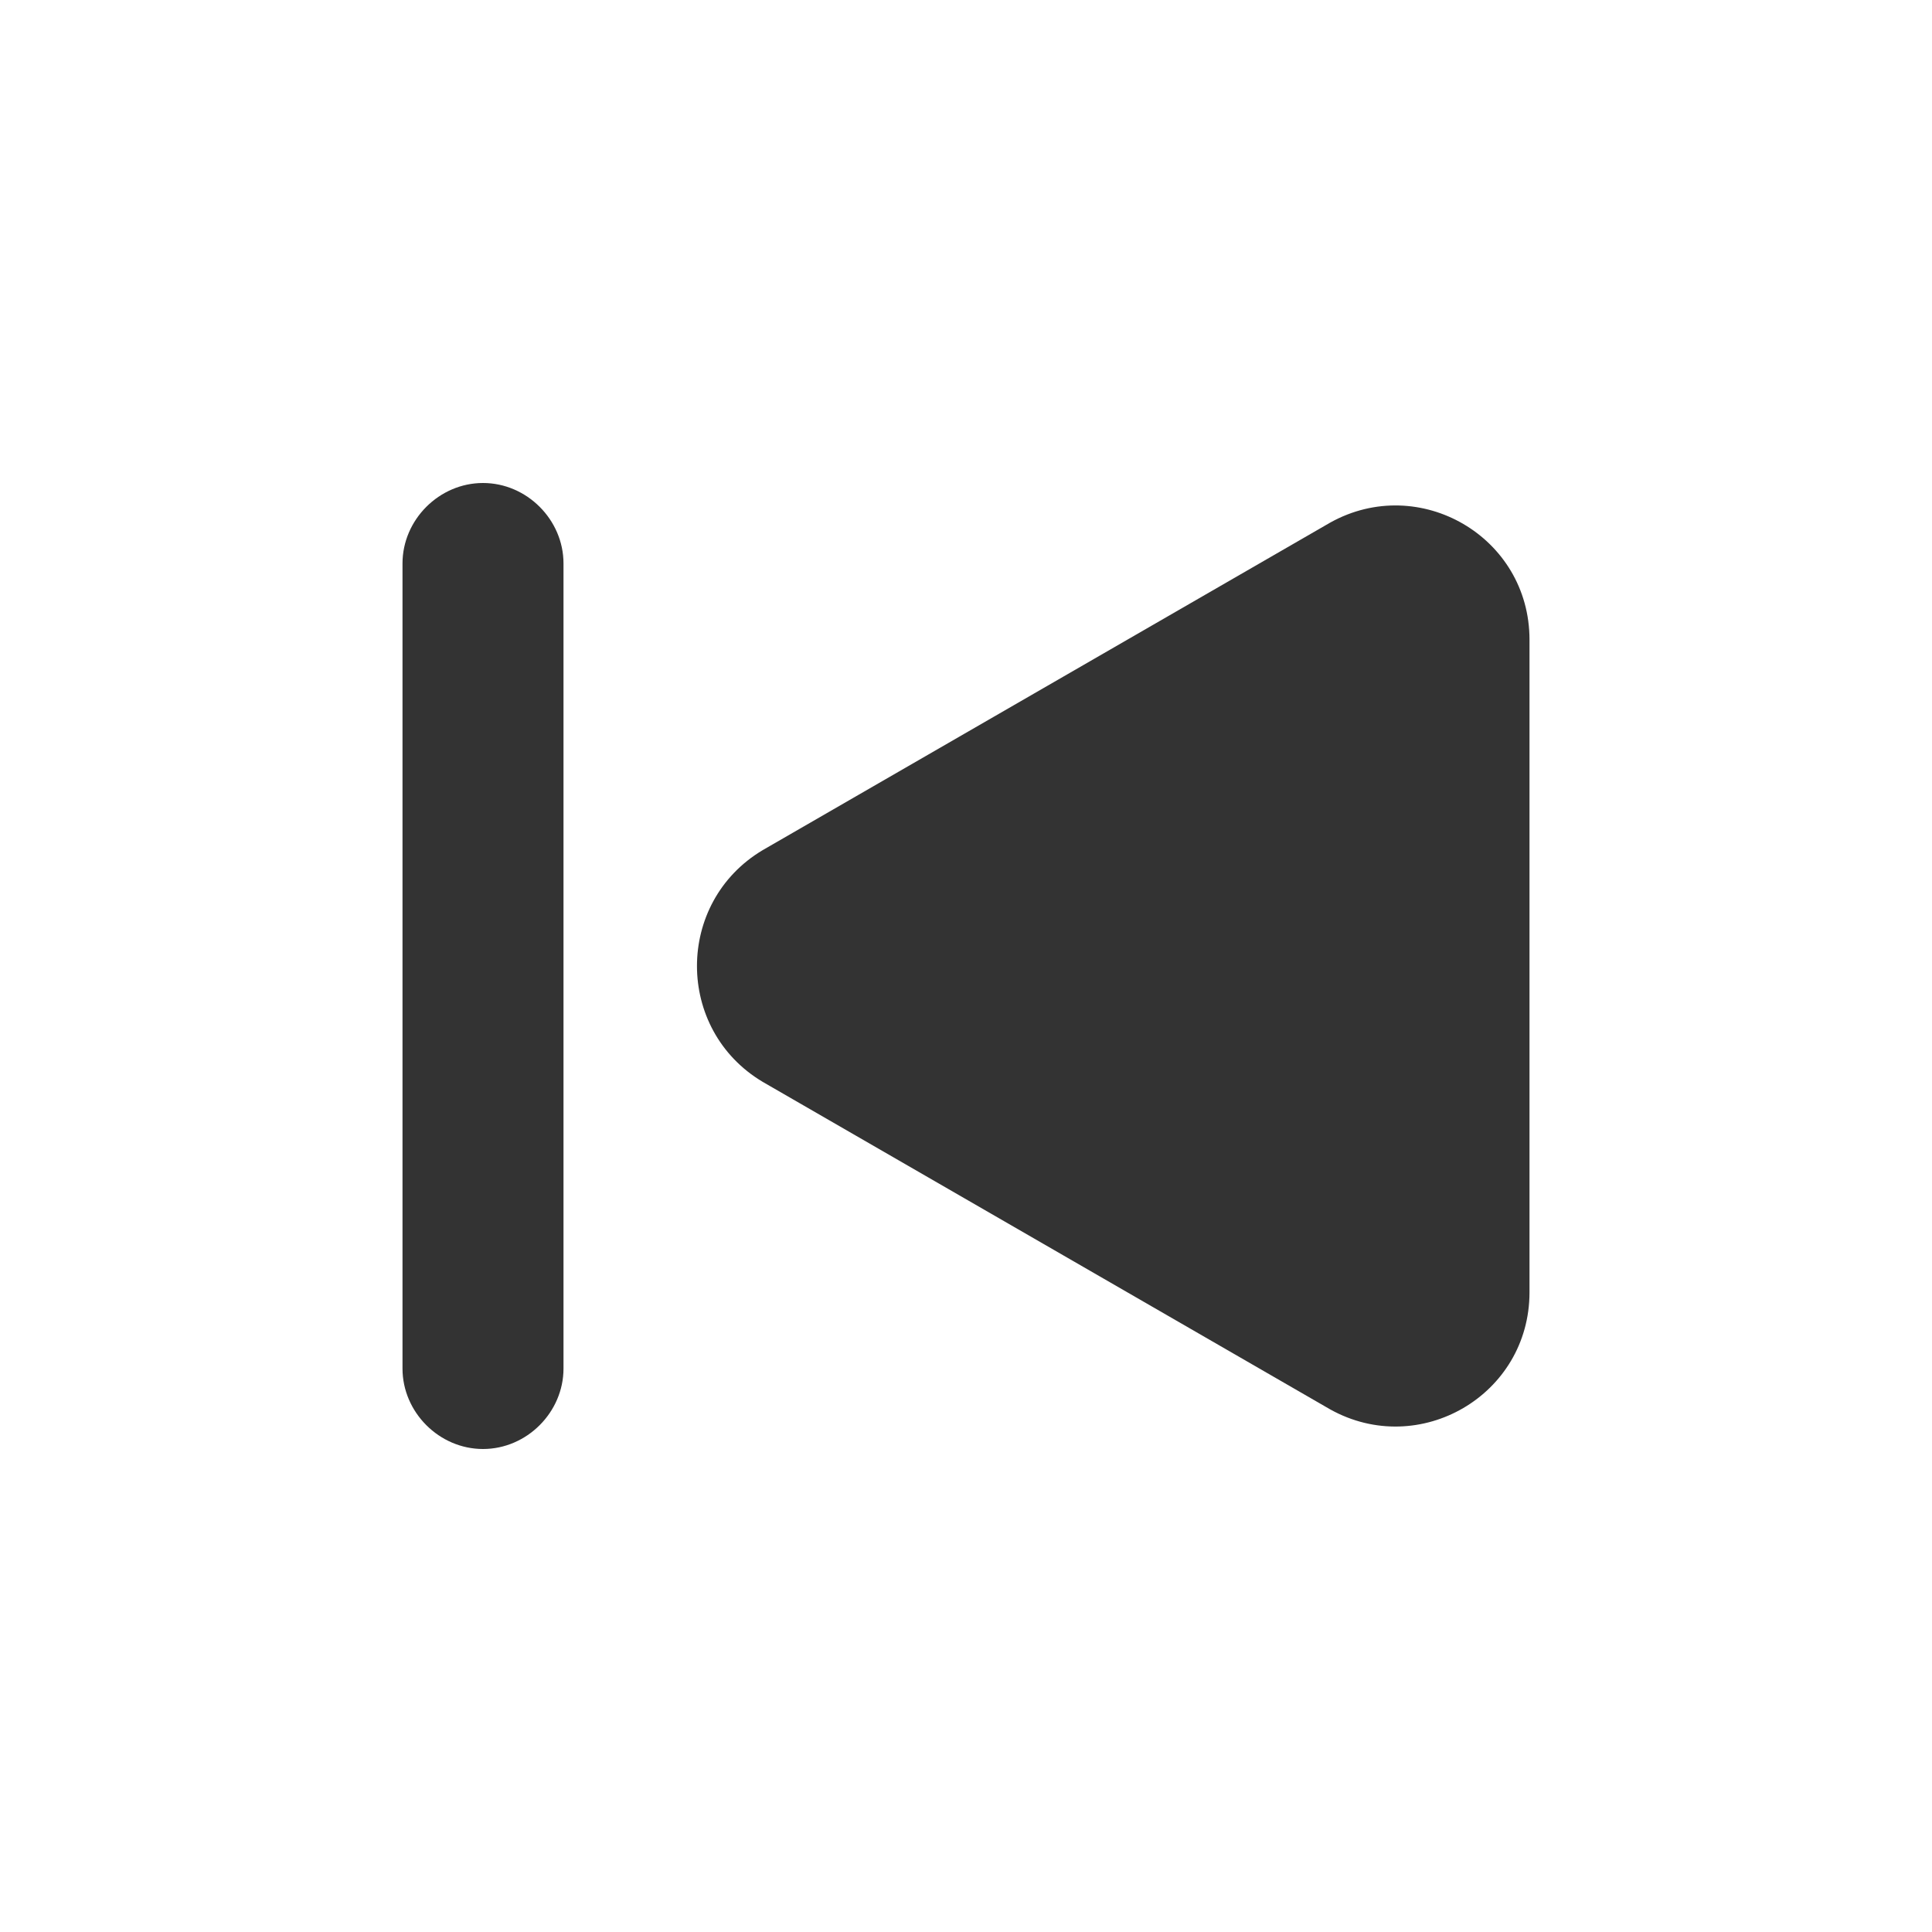 <svg width="24" height="24" viewBox="0 0 24 24" fill="none" xmlns="http://www.w3.org/2000/svg">
<path d="M16.526 6.491L9.474 10.561C8.386 11.21 8.386 12.79 9.474 13.439L16.526 17.509C17.632 18.123 19 17.333 19 16.053V7.947C19 6.667 17.632 5.877 16.526 6.491ZM5 7V17C5 17.544 5.456 18 6 18C6.544 18 7 17.544 7 17V7C7 6.456 6.544 6 6 6C5.456 6 5 6.456 5 7Z" fill="#333333"/>
</svg>
